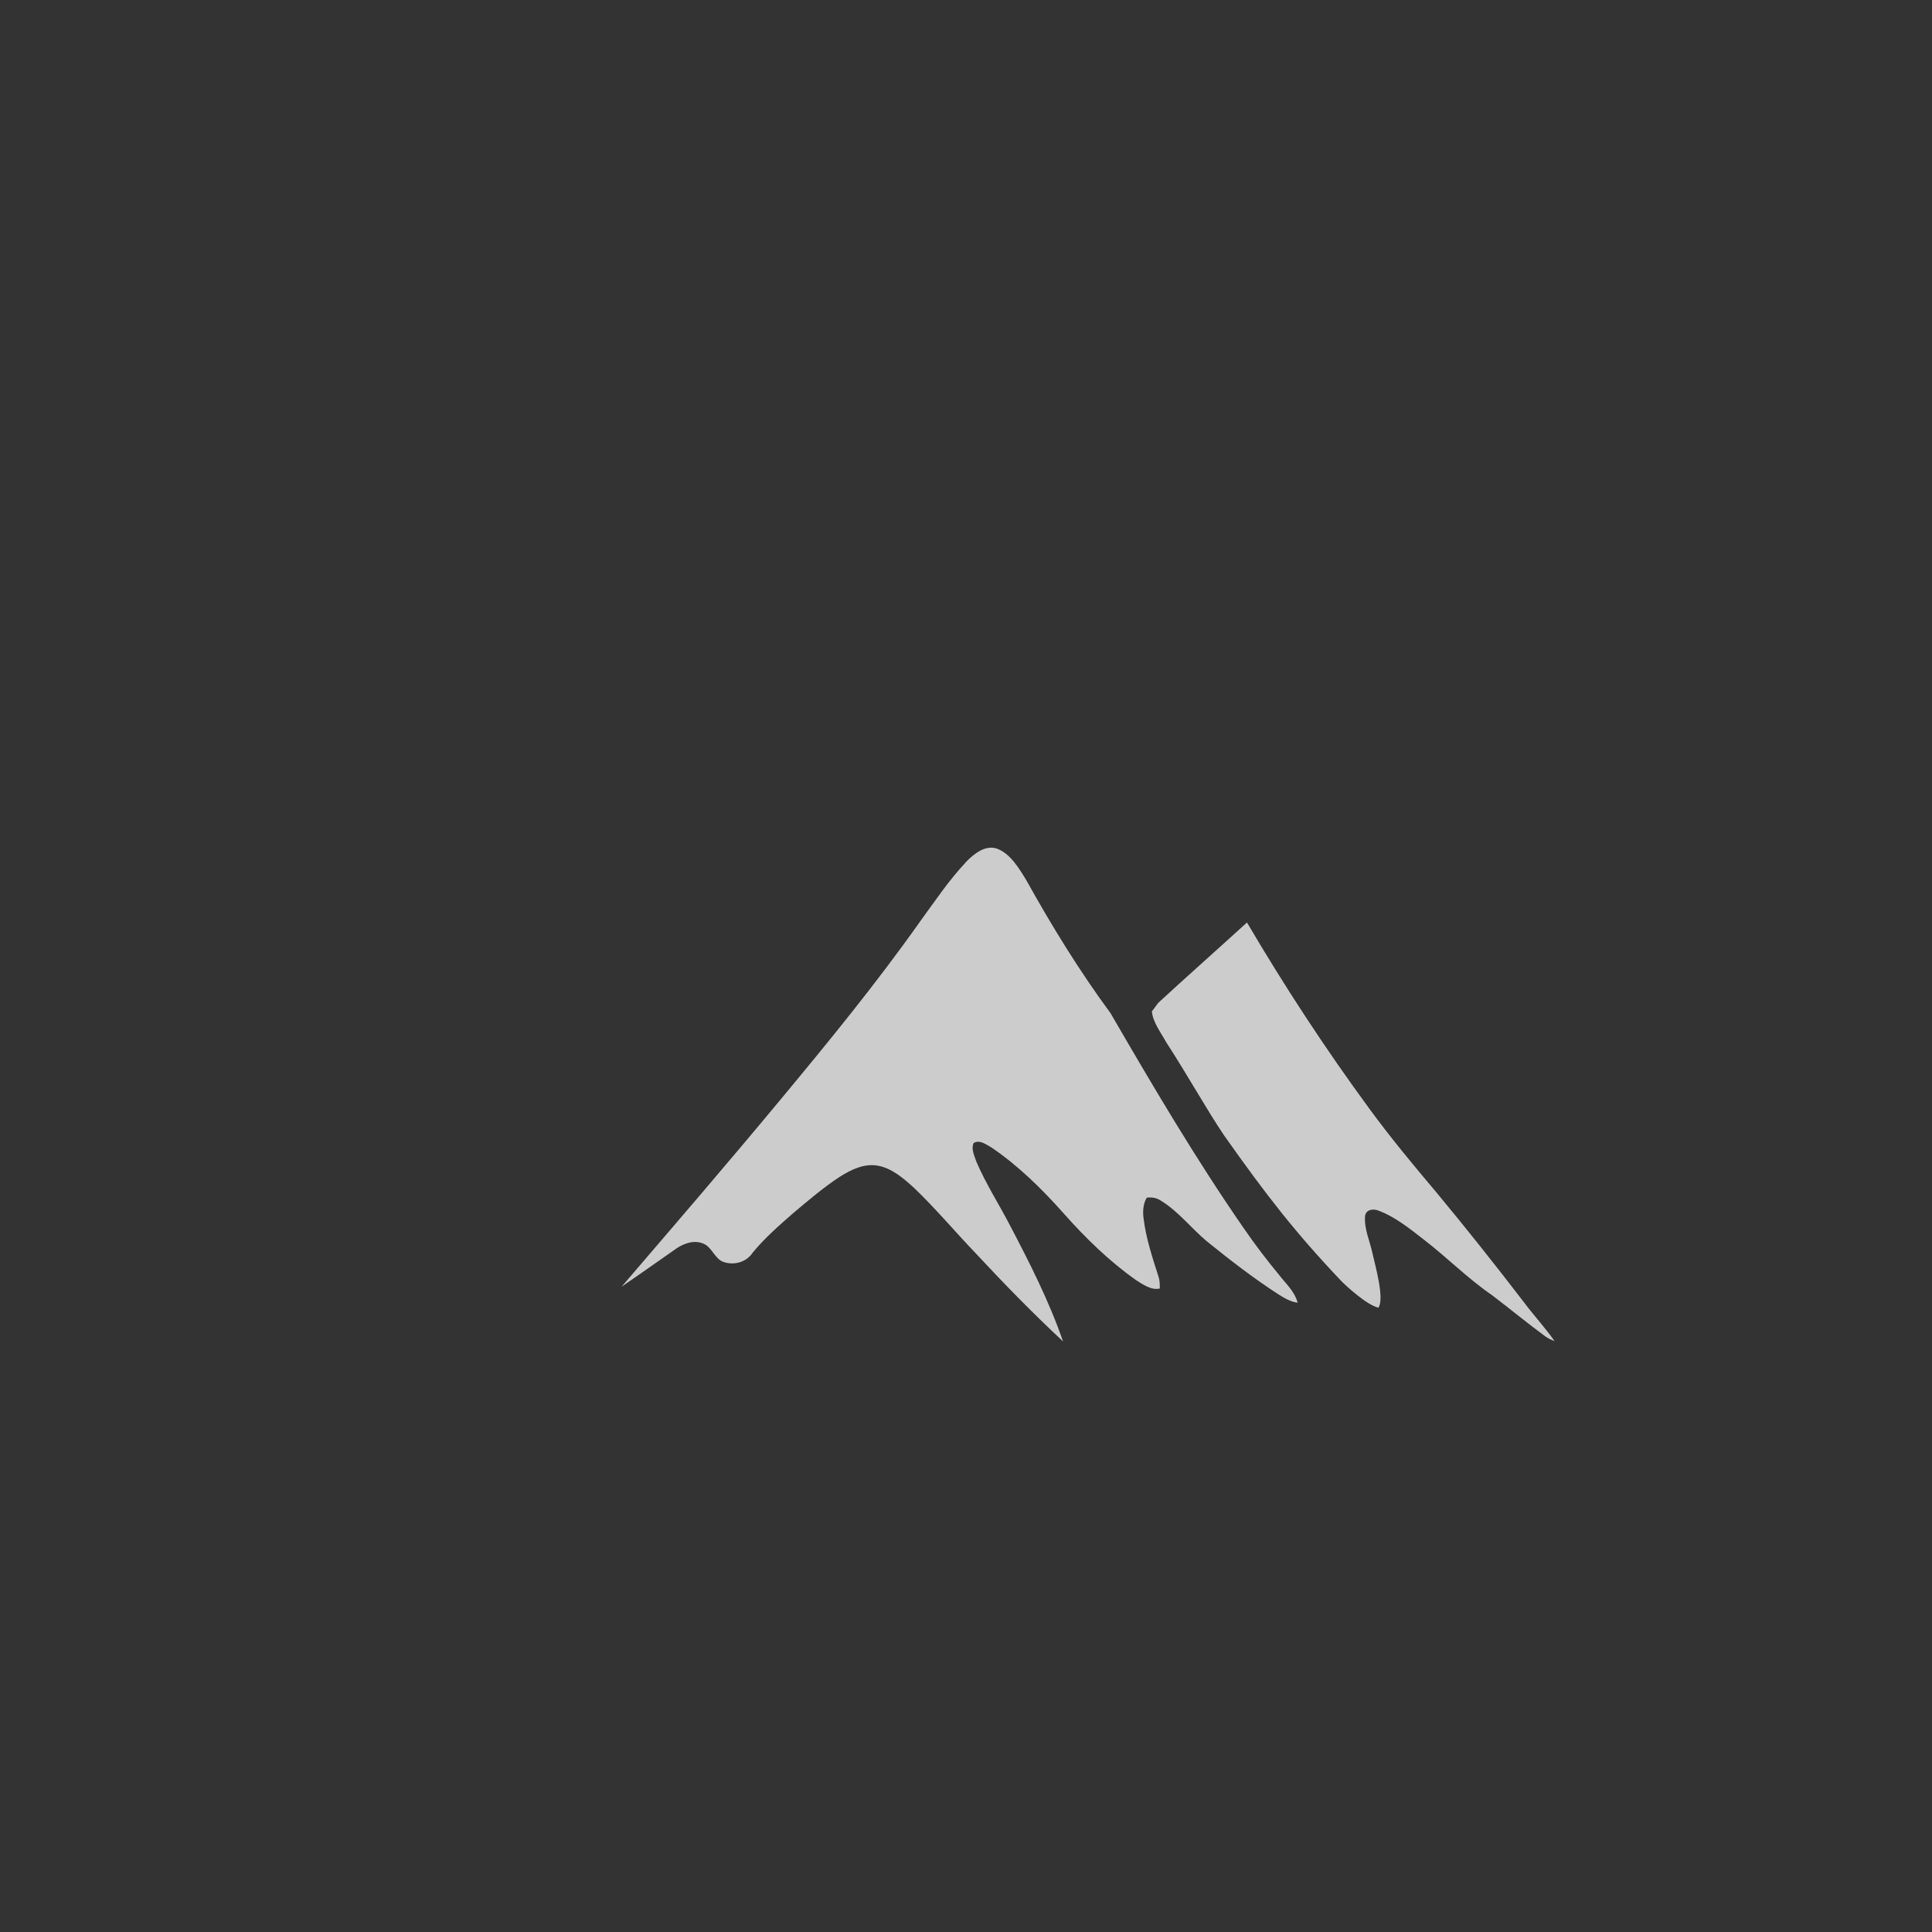 <svg width="48" height="48" version="1.1" viewBox="0 0 12.7 12.7" xmlns="http://www.w3.org/2000/svg">
 <rect x="0" y="0" width="12.7" height="12.7" fill="#333333" stroke="none"/>
 <path d="m6.35 5.666c0.055-0.056 0.126-0.112 0.202-0.088 0.087 0.031 0.144 0.125 0.195 0.209 0.169 0.304 0.351 0.599 0.553 0.873 0.28 0.483 0.564 0.964 0.878 1.417 0.073 0.106 0.15 0.207 0.231 0.305 0.044 0.057 0.1 0.105 0.121 0.181-0.047-0.005-0.089-0.031-0.13-0.057-0.162-0.105-0.317-0.225-0.469-0.348-0.102-0.086-0.188-0.198-0.301-0.266-0.028-0.019-0.061-0.023-0.092-0.019-0.023 0.039-0.027 0.088-0.021 0.134 0.016 0.134 0.059 0.261 0.099 0.387 0.008 0.024 0.008 0.05 0.008 0.076-0.057 0.013-0.109-0.026-0.158-0.056-0.173-0.123-0.33-0.275-0.476-0.44-0.144-0.162-0.299-0.313-0.471-0.43-0.036-0.02-0.08-0.055-0.119-0.03-0.018 0.039 0.006 0.085 0.018 0.122 0.063 0.147 0.148 0.278 0.221 0.419 0.129 0.246 0.256 0.495 0.349 0.763-0.196-0.183-0.385-0.376-0.57-0.575-0.137-0.143-0.266-0.297-0.408-0.433-0.071-0.065-0.147-0.13-0.237-0.147-0.09-0.017-0.177 0.024-0.255 0.074-0.105 0.069-0.202 0.152-0.3 0.234-0.093 0.082-0.188 0.163-0.27 0.263-0.044 0.066-0.125 0.084-0.19 0.062-0.057-0.017-0.077-0.095-0.13-0.119-0.059-0.028-0.126-0.007-0.179 0.028-0.121 0.084-0.241 0.17-0.363 0.253 0.351-0.409 0.703-0.818 1.048-1.234 0.314-0.378 0.626-0.759 0.913-1.165 0.097-0.133 0.19-0.272 0.301-0.39" fill="#fff" opacity=".75"/>
 <path d="m7.614 6.592c0.191-0.176 0.391-0.353 0.583-0.528 0.248 0.422 0.515 0.829 0.8 1.218 0.141 0.193 0.292 0.375 0.445 0.556 0.196 0.236 0.388 0.478 0.576 0.723 0.065 0.087 0.139 0.166 0.201 0.255-0.022-0.009-0.043-0.018-0.062-0.032-0.118-0.087-0.232-0.181-0.349-0.27-0.159-0.109-0.299-0.251-0.453-0.369-0.094-0.073-0.19-0.15-0.299-0.189-0.03-0.01-0.078-0.006-0.083 0.039-0.006 0.085 0.032 0.163 0.049 0.244 0.019 0.083 0.08 0.3 0.039 0.357-0.076-0.017-0.21-0.141-0.242-0.173-0.301-0.317-0.495-0.566-0.775-0.963-0.119-0.178-0.233-0.385-0.378-0.609-0.034-0.062-0.089-0.133-0.094-0.203" fill="#fff" opacity=".75"/>
</svg>
